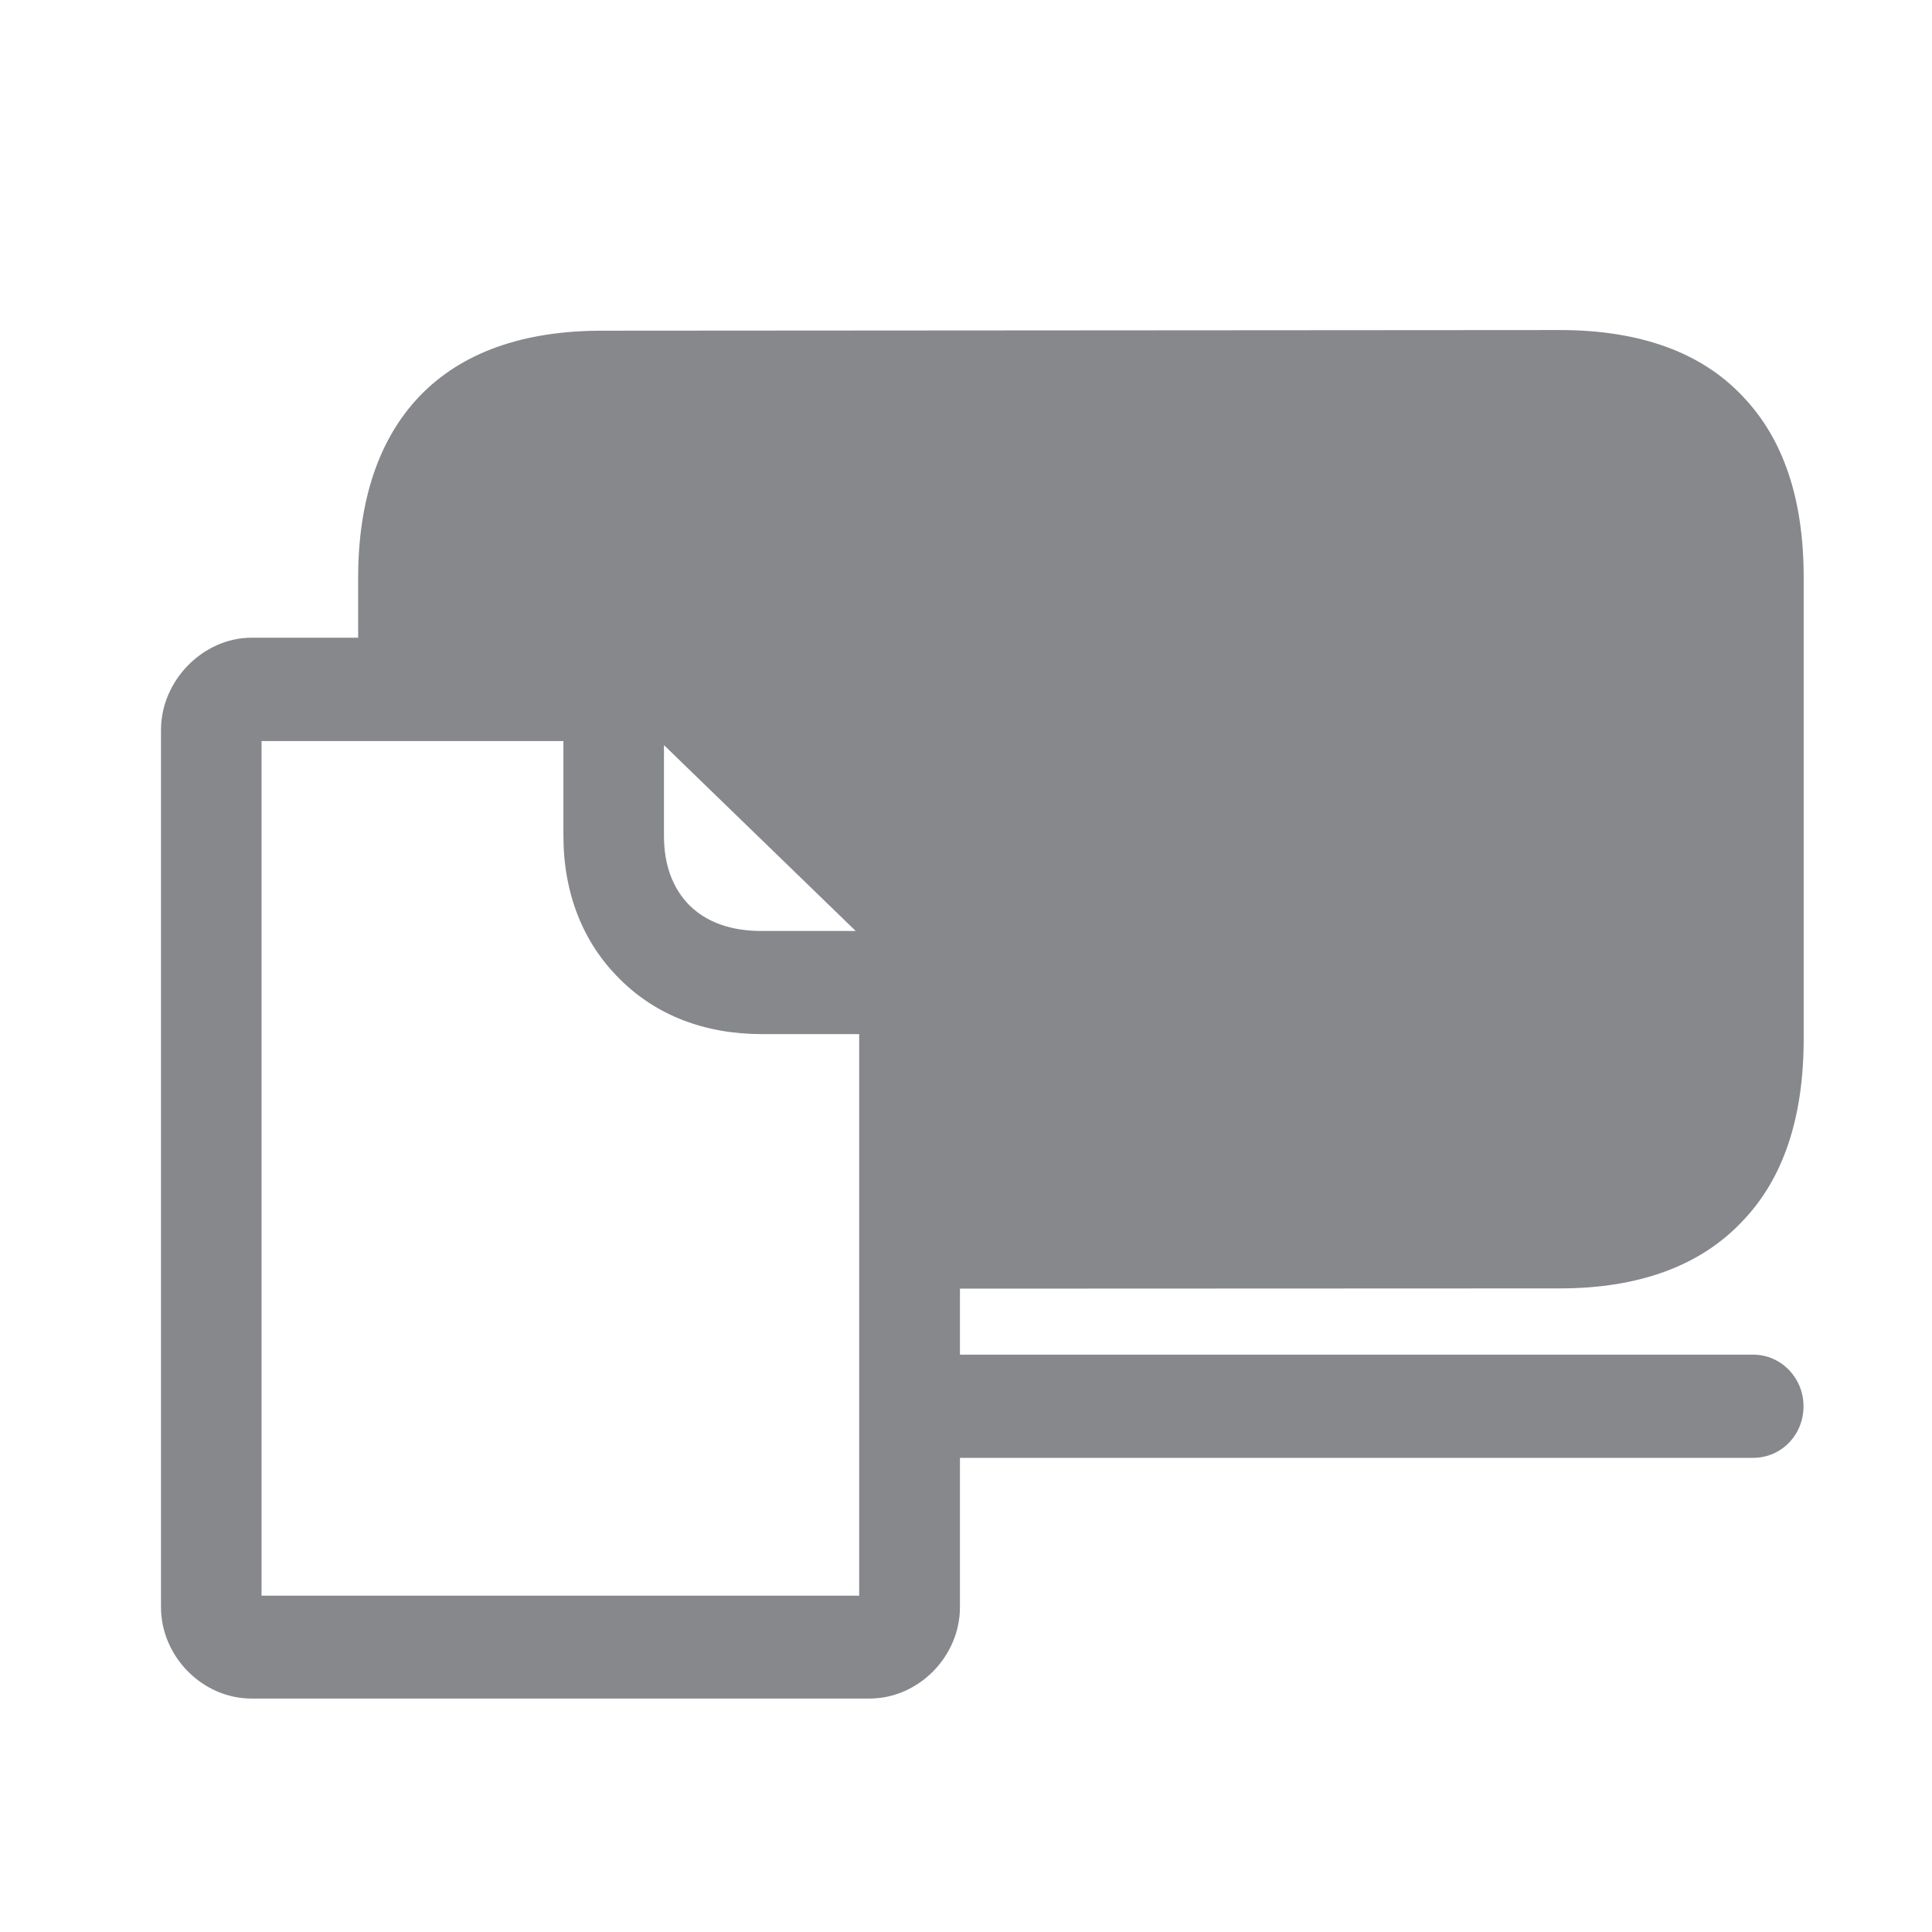 <svg width="24" height="24" viewBox="0 0 24 24" fill="none" xmlns="http://www.w3.org/2000/svg">
<path fill-rule="evenodd" clip-rule="evenodd" d="M10.676 19.822H3.249V9.206H6.999V10.385C6.999 11.093 7.241 11.71 7.698 12.161C8.149 12.613 8.755 12.846 9.465 12.846H10.673V19.822H10.676ZM8.251 9.259L10.63 11.565H9.465C9.197 11.565 8.839 11.515 8.565 11.247C8.356 11.035 8.248 10.744 8.248 10.385V9.259H8.251ZM19.378 16.005C20.363 16.005 21.128 15.722 21.646 15.169C22.156 14.639 22.406 13.879 22.406 12.904V7.174C22.406 6.202 22.156 5.451 21.646 4.921C21.131 4.373 20.363 4.1 19.378 4.1L7.476 4.108C6.492 4.108 5.727 4.382 5.208 4.926C4.711 5.448 4.449 6.207 4.449 7.18V7.922H3.124C2.524 7.922 2 8.452 2 9.067V19.964C2 20.578 2.515 21.1 3.124 21.1H10.801C11.41 21.1 11.925 20.578 11.925 19.964V18.11H21.777C22.127 18.11 22.404 17.827 22.404 17.469C22.404 17.12 22.13 16.828 21.777 16.828H11.925V16.008L19.378 16.005Z" fill="#86888C"/>
</svg>
